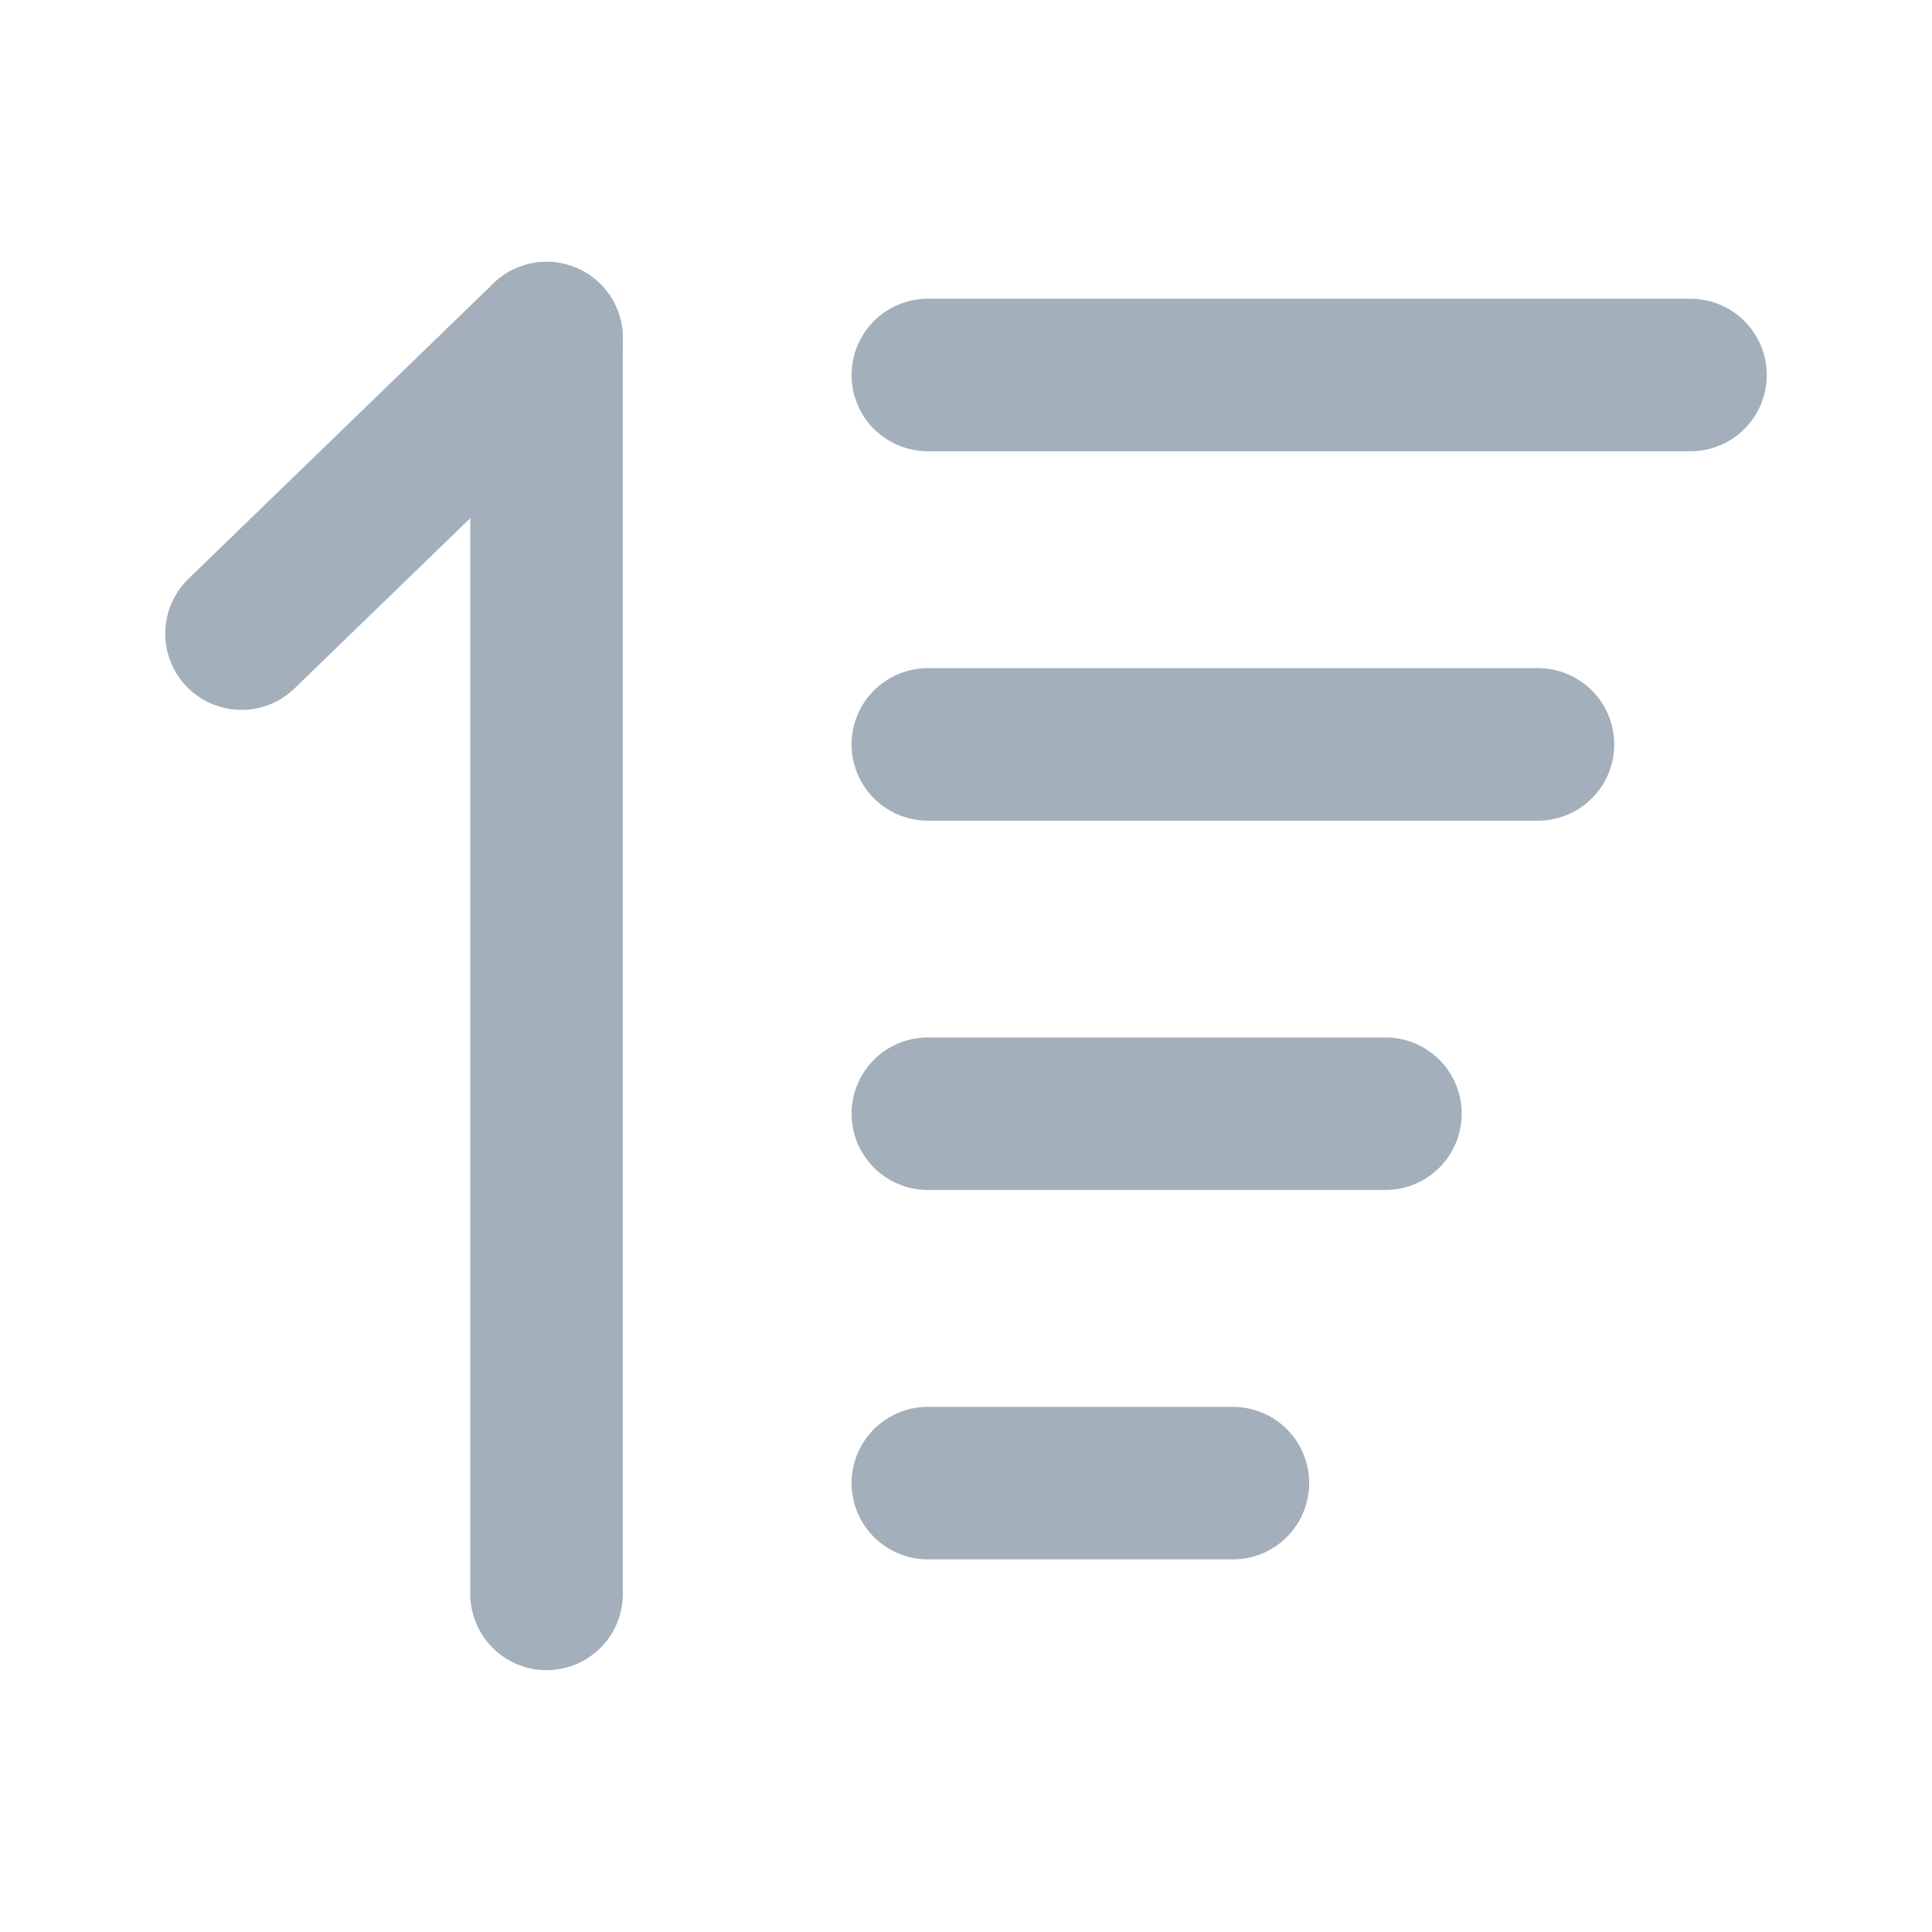 <?xml version="1.0" encoding="UTF-8"?>
<svg width="20px" height="20px" viewBox="0 0 20 20" version="1.1" xmlns="http://www.w3.org/2000/svg" xmlns:xlink="http://www.w3.org/1999/xlink">
    <g id="模版" stroke="none" stroke-width="1" fill="none" fill-rule="evenodd">
        <g id="模版-项目类" transform="translate(-476, -152)">
            <g id="编组-6" transform="translate(84, 136)">
                <g id="编组-9" transform="translate(356, 16)">
                    <g id="编组-8" transform="translate(36, 0)">
                        <rect id="矩形" fill="#A3AFBB" opacity="0" x="0" y="0" width="20" height="20"></rect>
                        <g id="编组" transform="translate(2.5, 3.5)" stroke="#A3AFBB" stroke-linecap="round" stroke-linejoin="round" stroke-width="1.579">
                            <line x1="7.105" y1="0.382" x2="15" y2="0.382" id="路径"></line>
                            <line x1="0" y1="3.059" x2="3.158" y2="0" id="路径"></line>
                            <line x1="3.158" y1="0" x2="3.158" y2="13" id="路径"></line>
                            <line x1="7.105" y1="4.206" x2="13.421" y2="4.206" id="路径"></line>
                            <line x1="7.105" y1="8.029" x2="11.842" y2="8.029" id="路径"></line>
                            <line x1="7.105" y1="11.853" x2="10.263" y2="11.853" id="路径"></line>
                        </g>
                    </g>
                </g>
            </g>
        </g>
    </g>
</svg>